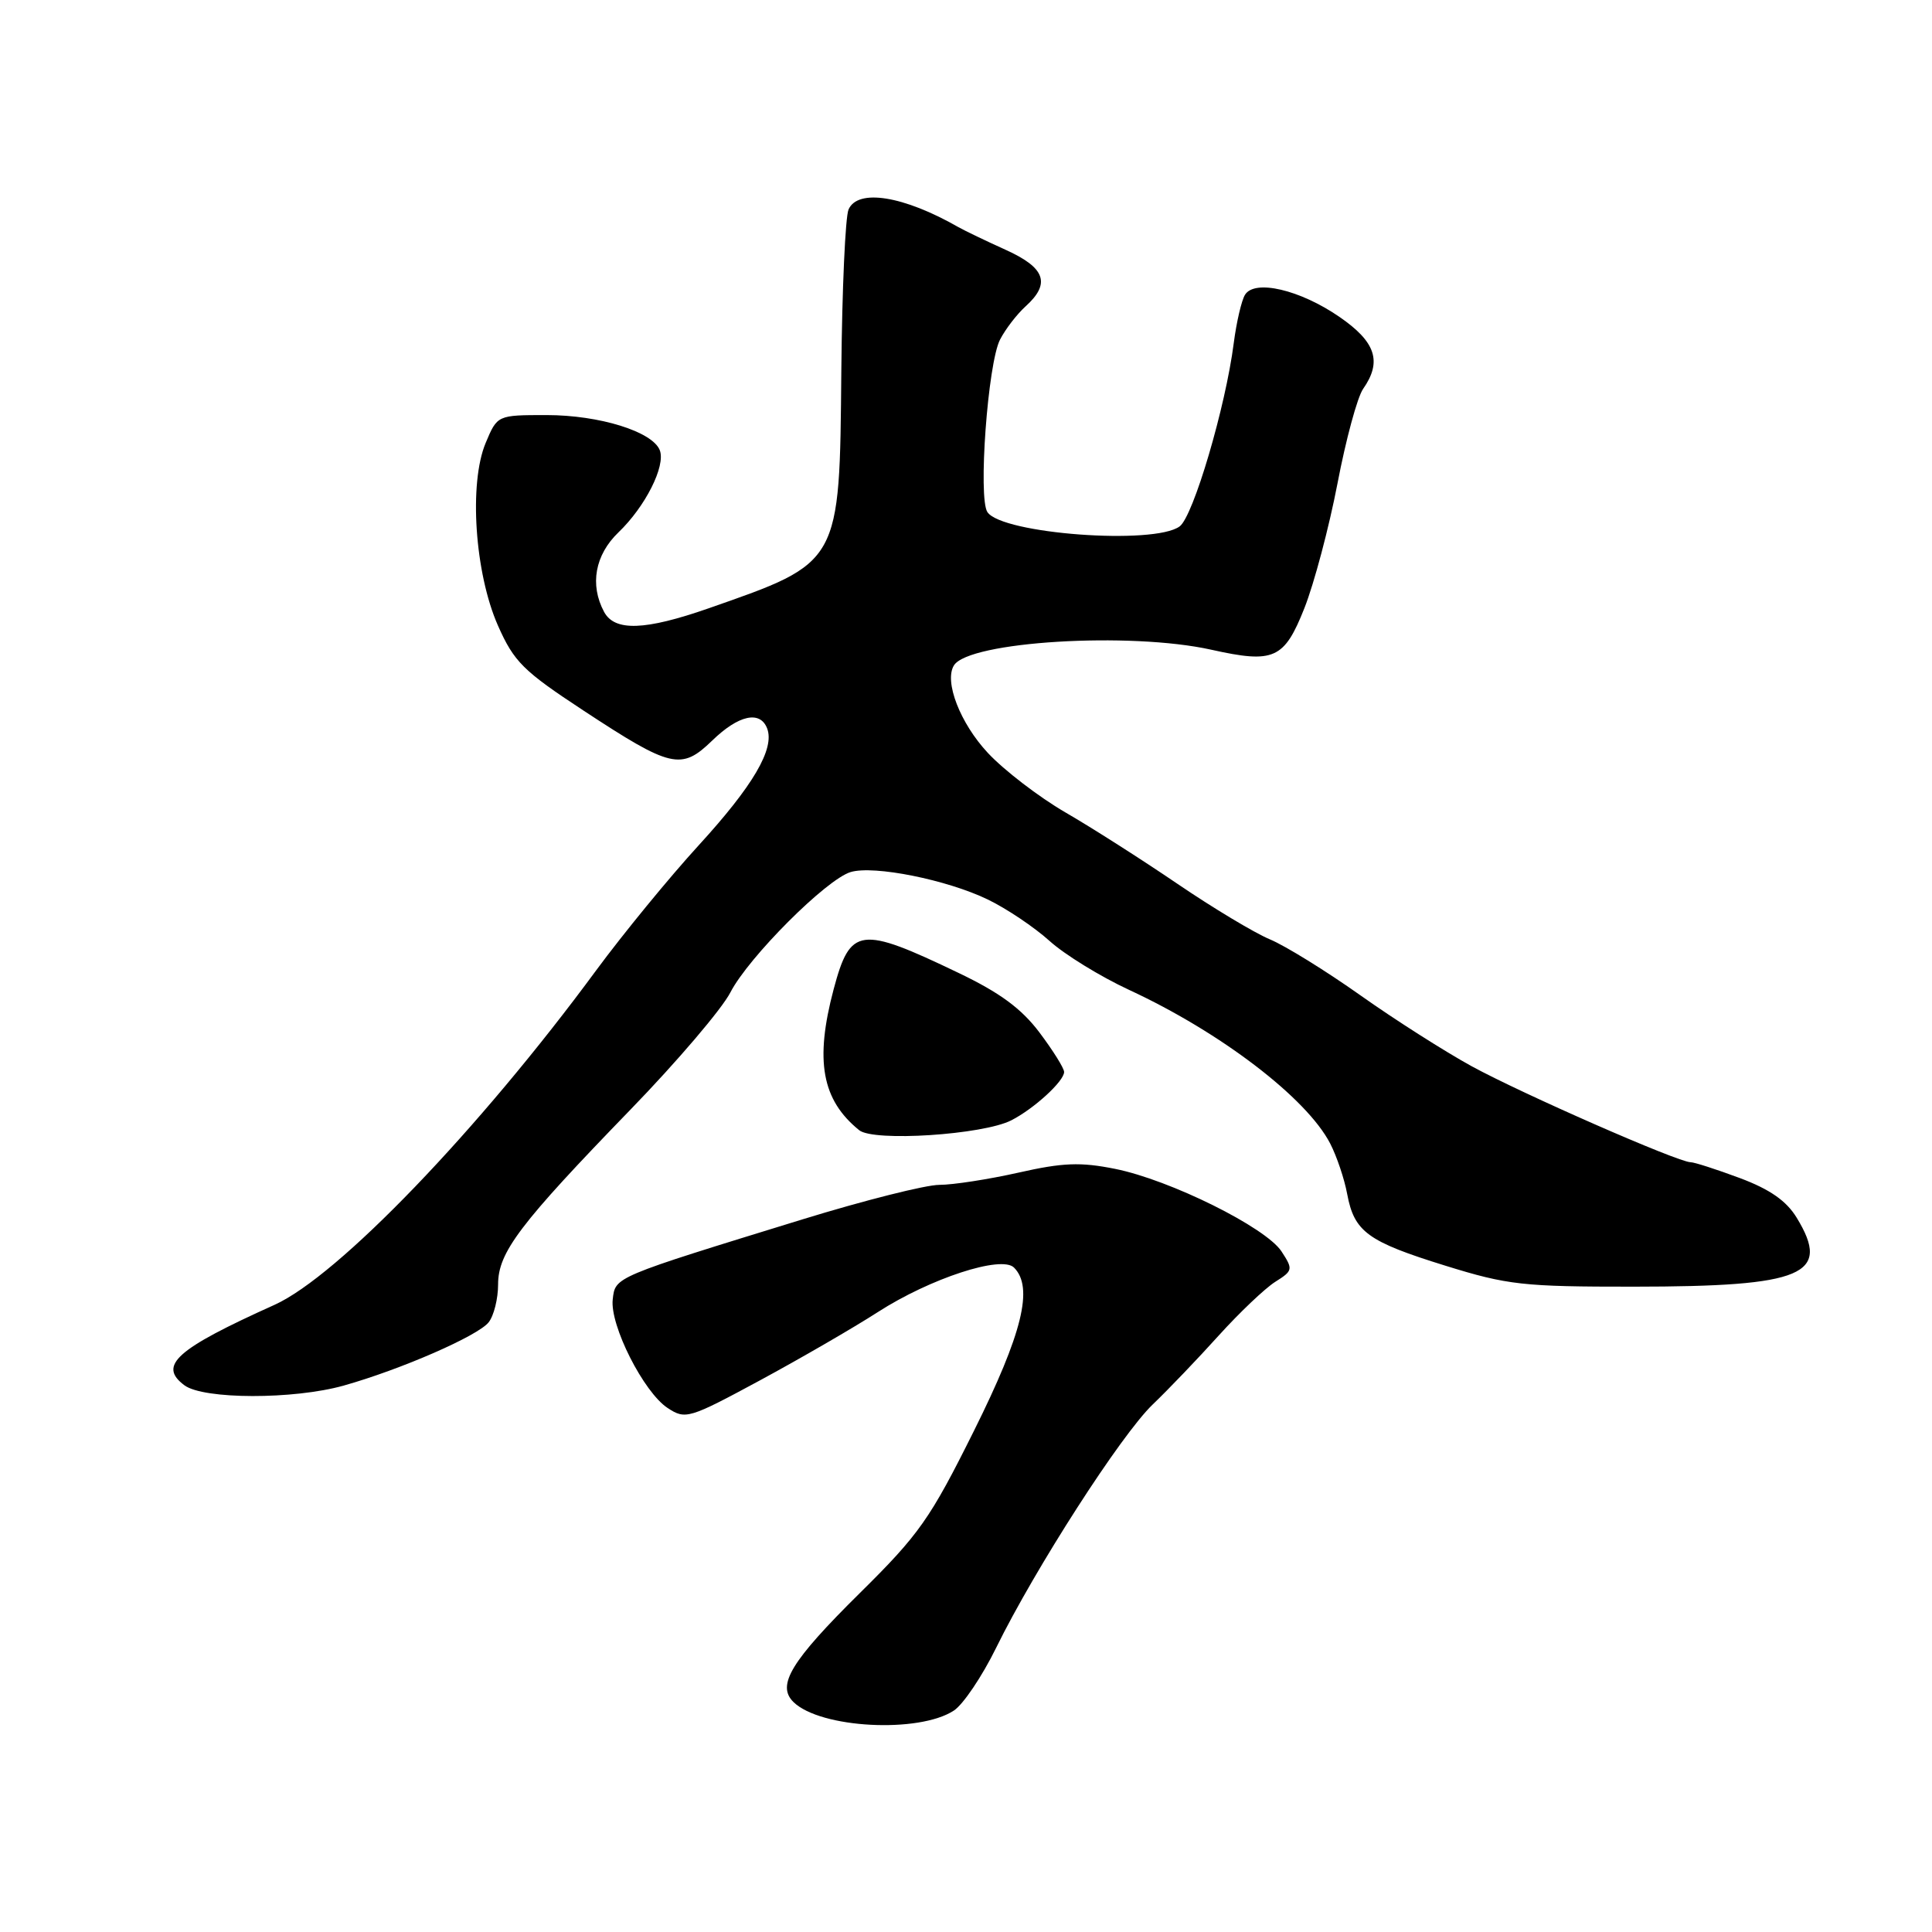 <?xml version="1.0" encoding="UTF-8" standalone="no"?>
<!DOCTYPE svg PUBLIC "-//W3C//DTD SVG 1.1//EN" "http://www.w3.org/Graphics/SVG/1.1/DTD/svg11.dtd" >
<svg xmlns="http://www.w3.org/2000/svg" xmlns:xlink="http://www.w3.org/1999/xlink" version="1.1" viewBox="0 0 256 256">
 <g >
 <path fill="currentColor"
d=" M 126.39 226.66 C 127.62 225.86 130.14 222.12 131.99 218.35 C 137.15 207.84 148.55 190.12 152.74 186.10 C 154.81 184.12 158.75 180.00 161.50 176.95 C 164.25 173.91 167.61 170.72 168.96 169.86 C 171.33 168.37 171.36 168.20 169.80 165.81 C 167.71 162.63 155.04 156.34 147.75 154.88 C 143.16 153.96 140.83 154.05 134.95 155.38 C 130.99 156.27 126.27 157.00 124.47 157.00 C 122.66 157.00 114.50 159.06 106.34 161.57 C 81.25 169.29 81.54 169.17 81.19 172.17 C 80.79 175.60 85.29 184.49 88.47 186.57 C 90.83 188.12 91.28 187.99 100.71 182.90 C 106.09 179.99 113.12 175.92 116.33 173.85 C 123.25 169.40 132.70 166.30 134.36 167.96 C 136.98 170.58 135.48 176.69 129.04 189.62 C 123.24 201.27 121.80 203.32 113.93 211.09 C 104.80 220.12 102.86 223.31 105.15 225.54 C 108.72 229.01 121.75 229.70 126.39 226.66 Z  M 45.53 183.60 C 53.11 181.47 63.35 177.00 64.75 175.21 C 65.44 174.34 66.00 172.08 66.00 170.20 C 66.00 165.94 68.83 162.21 83.57 147.00 C 89.70 140.68 95.65 133.70 96.78 131.50 C 99.19 126.83 109.50 116.51 112.72 115.55 C 115.80 114.63 125.48 116.57 130.89 119.19 C 133.38 120.39 137.05 122.86 139.06 124.67 C 141.07 126.49 145.81 129.40 149.60 131.16 C 161.74 136.78 173.14 145.49 176.26 151.53 C 177.12 153.20 178.14 156.21 178.51 158.22 C 179.45 163.23 181.22 164.52 191.55 167.72 C 199.77 170.27 201.81 170.50 216.50 170.49 C 239.02 170.48 242.69 168.92 238.07 161.35 C 236.71 159.12 234.52 157.59 230.54 156.10 C 227.45 154.95 224.51 154.00 224.01 154.00 C 222.36 154.00 201.66 144.92 195.00 141.28 C 191.43 139.32 184.78 135.09 180.24 131.87 C 175.69 128.65 170.31 125.32 168.27 124.47 C 166.23 123.62 160.72 120.31 156.03 117.12 C 151.34 113.93 144.64 109.65 141.14 107.63 C 137.65 105.60 133.04 102.06 130.90 99.77 C 127.23 95.84 125.08 90.30 126.40 88.17 C 128.36 84.99 149.72 83.69 160.50 86.09 C 168.81 87.94 170.16 87.34 172.84 80.58 C 174.13 77.32 176.10 69.90 177.22 64.08 C 178.33 58.26 179.86 52.61 180.62 51.53 C 183.16 47.90 182.30 45.30 177.47 41.98 C 172.25 38.39 166.25 36.98 164.97 39.06 C 164.51 39.80 163.84 42.68 163.48 45.45 C 162.40 53.91 158.12 68.42 156.31 69.75 C 152.94 72.24 132.79 70.75 130.84 67.86 C 129.58 66.01 130.89 48.13 132.51 45.00 C 133.22 43.62 134.74 41.64 135.90 40.59 C 139.25 37.56 138.52 35.48 133.25 33.10 C 130.64 31.92 127.83 30.57 127.00 30.10 C 119.73 25.94 113.67 24.97 112.44 27.75 C 112.01 28.71 111.58 38.31 111.48 49.09 C 111.25 74.79 111.42 74.48 93.91 80.60 C 85.46 83.55 81.44 83.69 80.04 81.07 C 78.12 77.48 78.84 73.53 81.95 70.54 C 85.51 67.13 88.22 61.75 87.43 59.67 C 86.48 57.19 79.43 55.00 72.43 55.00 C 65.90 55.00 65.90 55.00 64.35 58.70 C 62.11 64.06 62.91 75.94 65.98 82.89 C 68.11 87.70 69.32 88.90 77.31 94.15 C 88.94 101.79 90.27 102.10 94.37 98.13 C 97.86 94.74 100.72 94.11 101.65 96.52 C 102.68 99.21 99.79 104.13 92.56 112.03 C 88.68 116.27 82.58 123.72 79.00 128.57 C 63.43 149.73 44.80 169.10 36.37 172.90 C 23.32 178.78 20.91 180.93 24.44 183.56 C 26.97 185.44 38.91 185.46 45.53 183.60 Z  M 134.00 148.45 C 137.02 146.91 141.00 143.26 141.00 142.04 C 141.00 141.55 139.54 139.21 137.75 136.83 C 135.36 133.65 132.50 131.54 127.00 128.91 C 113.93 122.64 112.67 122.81 110.46 131.09 C 107.95 140.54 108.89 145.75 113.85 149.76 C 115.77 151.31 130.24 150.37 134.00 148.45 Z "/>
</g>
</svg>